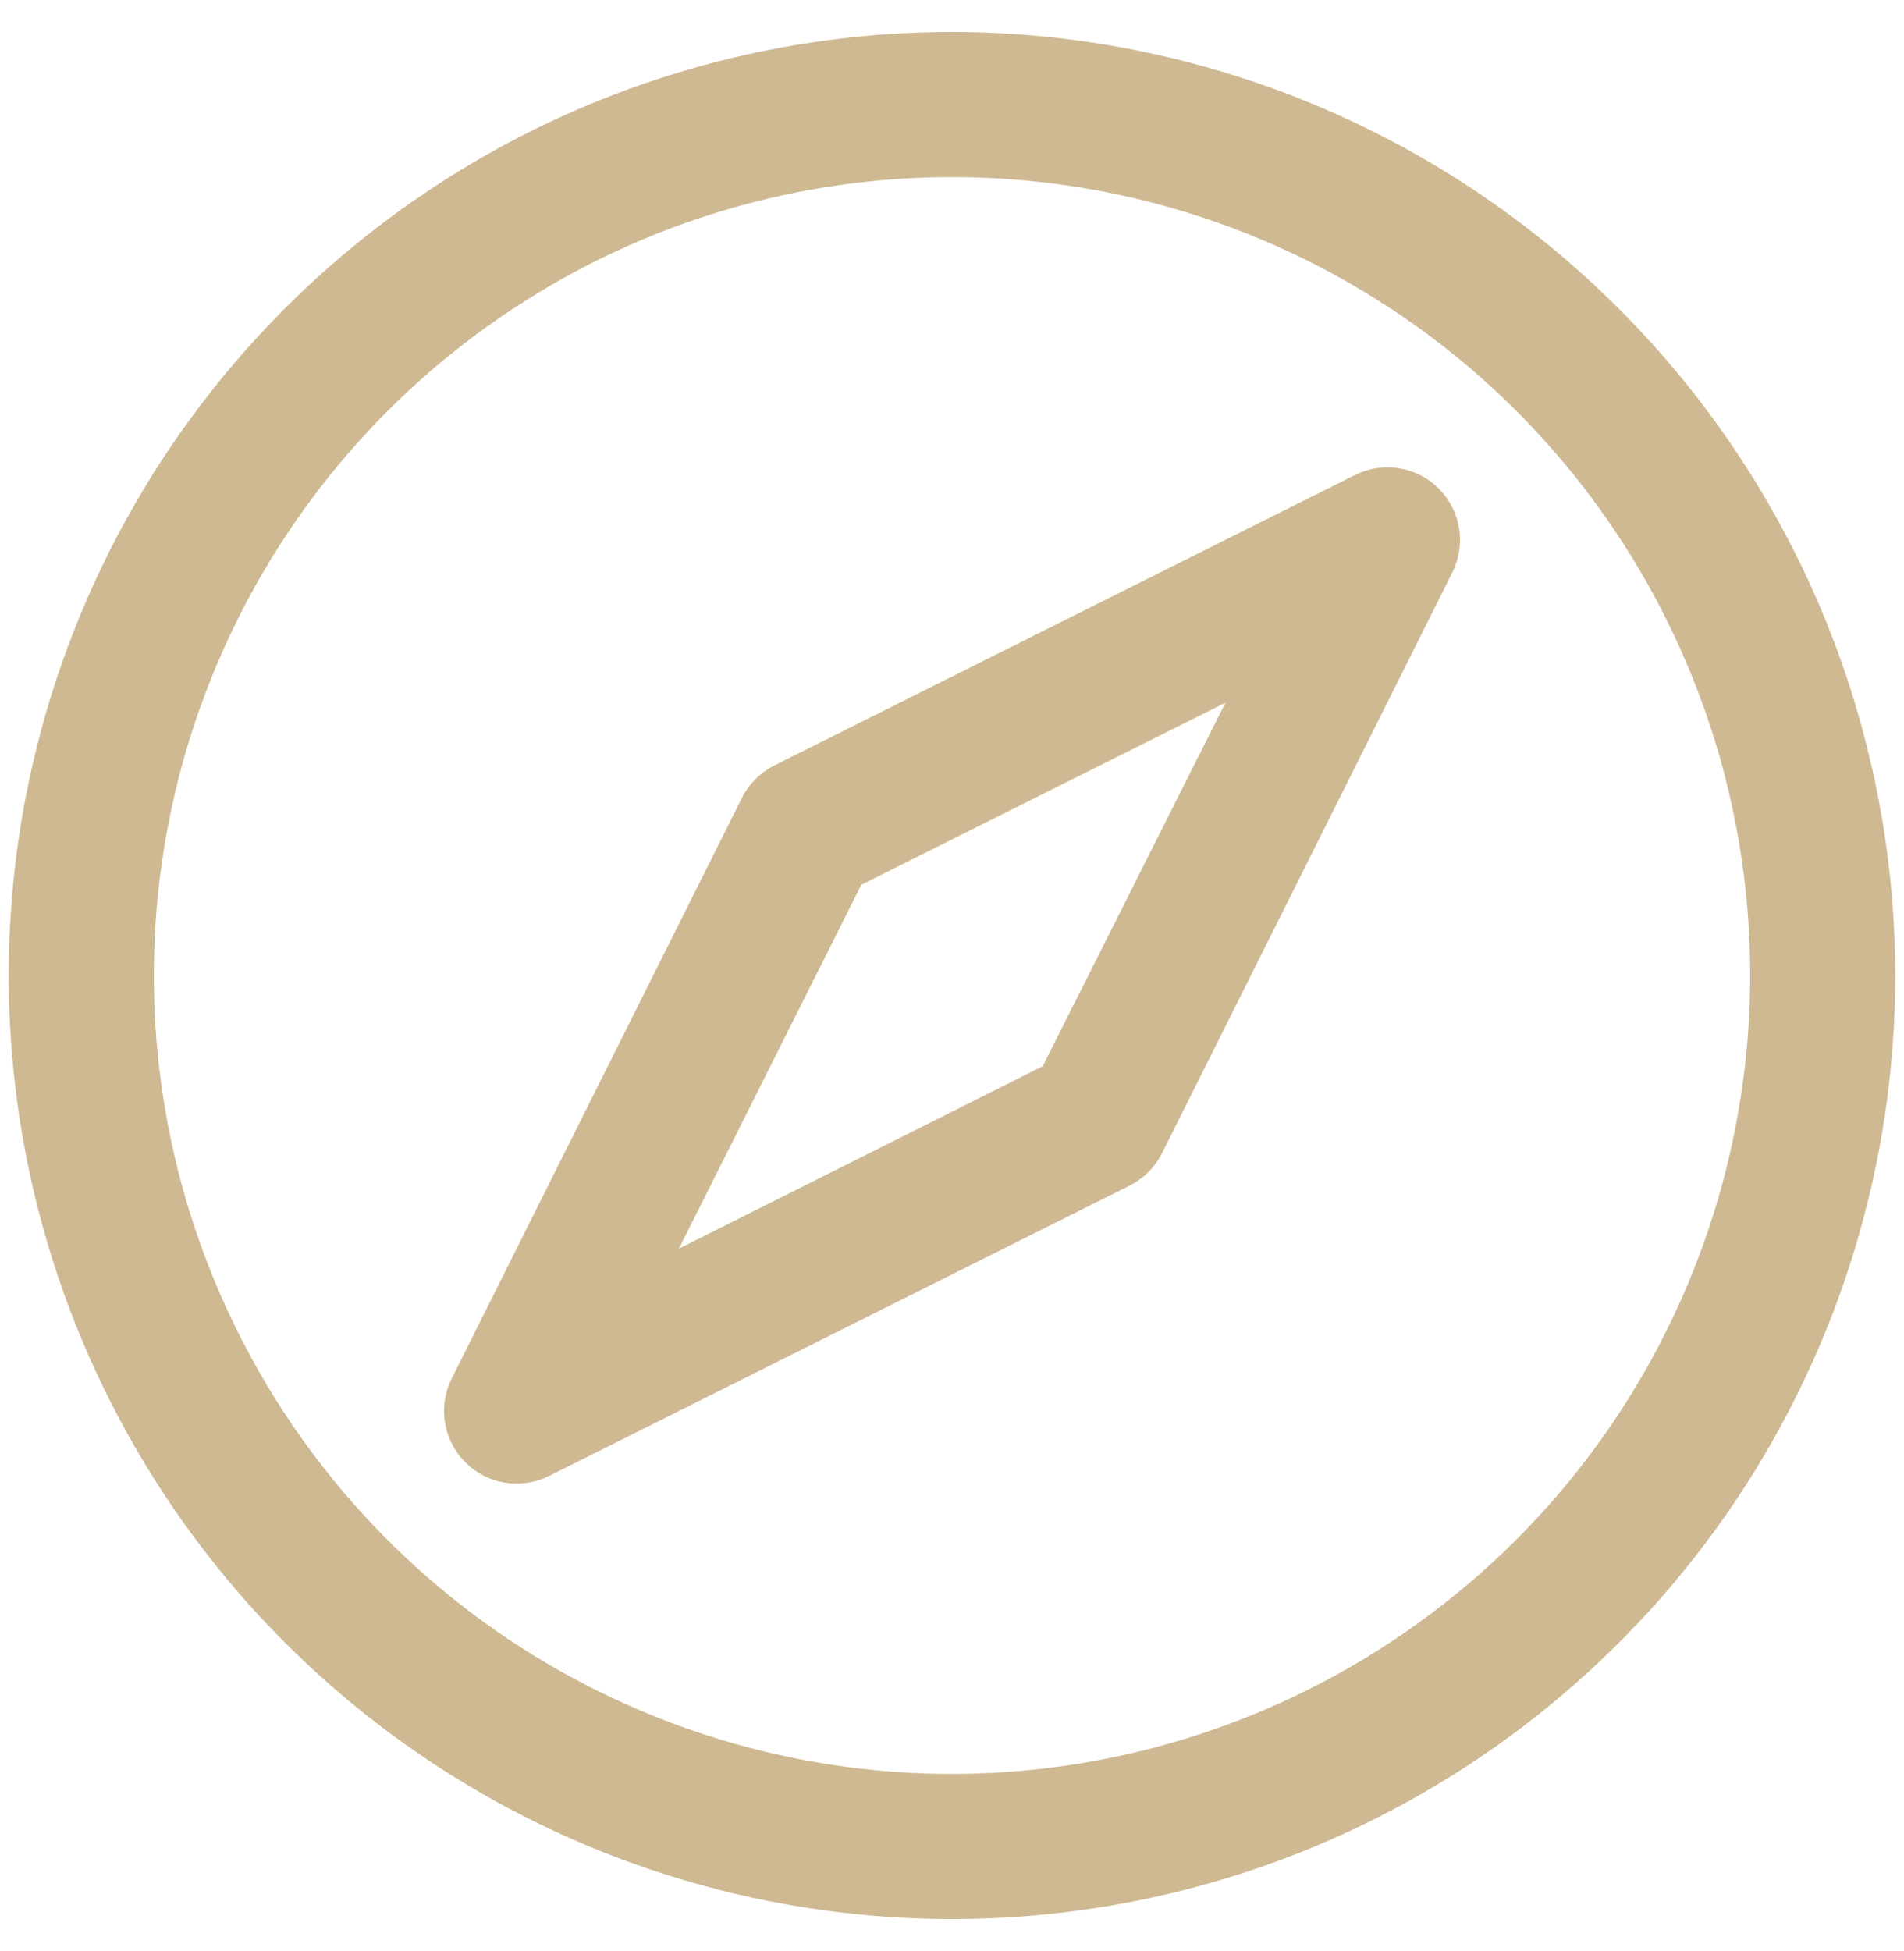 <svg width="41" height="42" viewBox="0 0 41 42" fill="none" xmlns="http://www.w3.org/2000/svg">
<path d="M20.5 0.688C16.483 0.688 12.555 1.879 9.215 4.111C5.875 6.343 3.271 9.515 1.734 13.227C0.196 16.938 -0.206 21.023 0.578 24.963C1.362 28.903 3.296 32.522 6.137 35.363C8.978 38.204 12.597 40.138 16.537 40.922C20.477 41.706 24.562 41.304 28.273 39.766C31.985 38.229 35.157 35.625 37.389 32.285C39.621 28.945 40.812 25.017 40.812 21C40.807 15.614 38.665 10.451 34.857 6.643C31.049 2.835 25.886 0.693 20.5 0.688ZM20.5 38.188C17.101 38.188 13.778 37.179 10.951 35.291C8.125 33.402 5.922 30.718 4.621 27.577C3.32 24.437 2.98 20.981 3.643 17.647C4.306 14.313 5.943 11.25 8.347 8.847C10.75 6.443 13.813 4.806 17.147 4.143C20.481 3.48 23.937 3.82 27.077 5.121C30.218 6.422 32.902 8.625 34.791 11.451C36.679 14.278 37.688 17.601 37.688 21C37.682 25.557 35.87 29.925 32.648 33.148C29.425 36.37 25.057 38.182 20.5 38.188ZM29.176 10.227L16.676 16.477C16.374 16.628 16.128 16.874 15.977 17.176L9.727 29.676C9.607 29.914 9.551 30.179 9.563 30.445C9.575 30.711 9.655 30.97 9.795 31.197C9.935 31.423 10.131 31.61 10.364 31.74C10.596 31.87 10.858 31.938 11.125 31.938C11.368 31.937 11.607 31.881 11.824 31.773L24.324 25.523C24.626 25.372 24.872 25.126 25.023 24.824L31.273 12.324C31.421 12.031 31.472 11.698 31.42 11.374C31.367 11.05 31.214 10.75 30.982 10.518C30.75 10.286 30.45 10.133 30.126 10.08C29.802 10.028 29.469 10.079 29.176 10.227ZM22.453 22.953L14.619 26.881L18.547 19.047L26.389 15.127L22.453 22.953Z" fill="#CEB992"/>
</svg>
